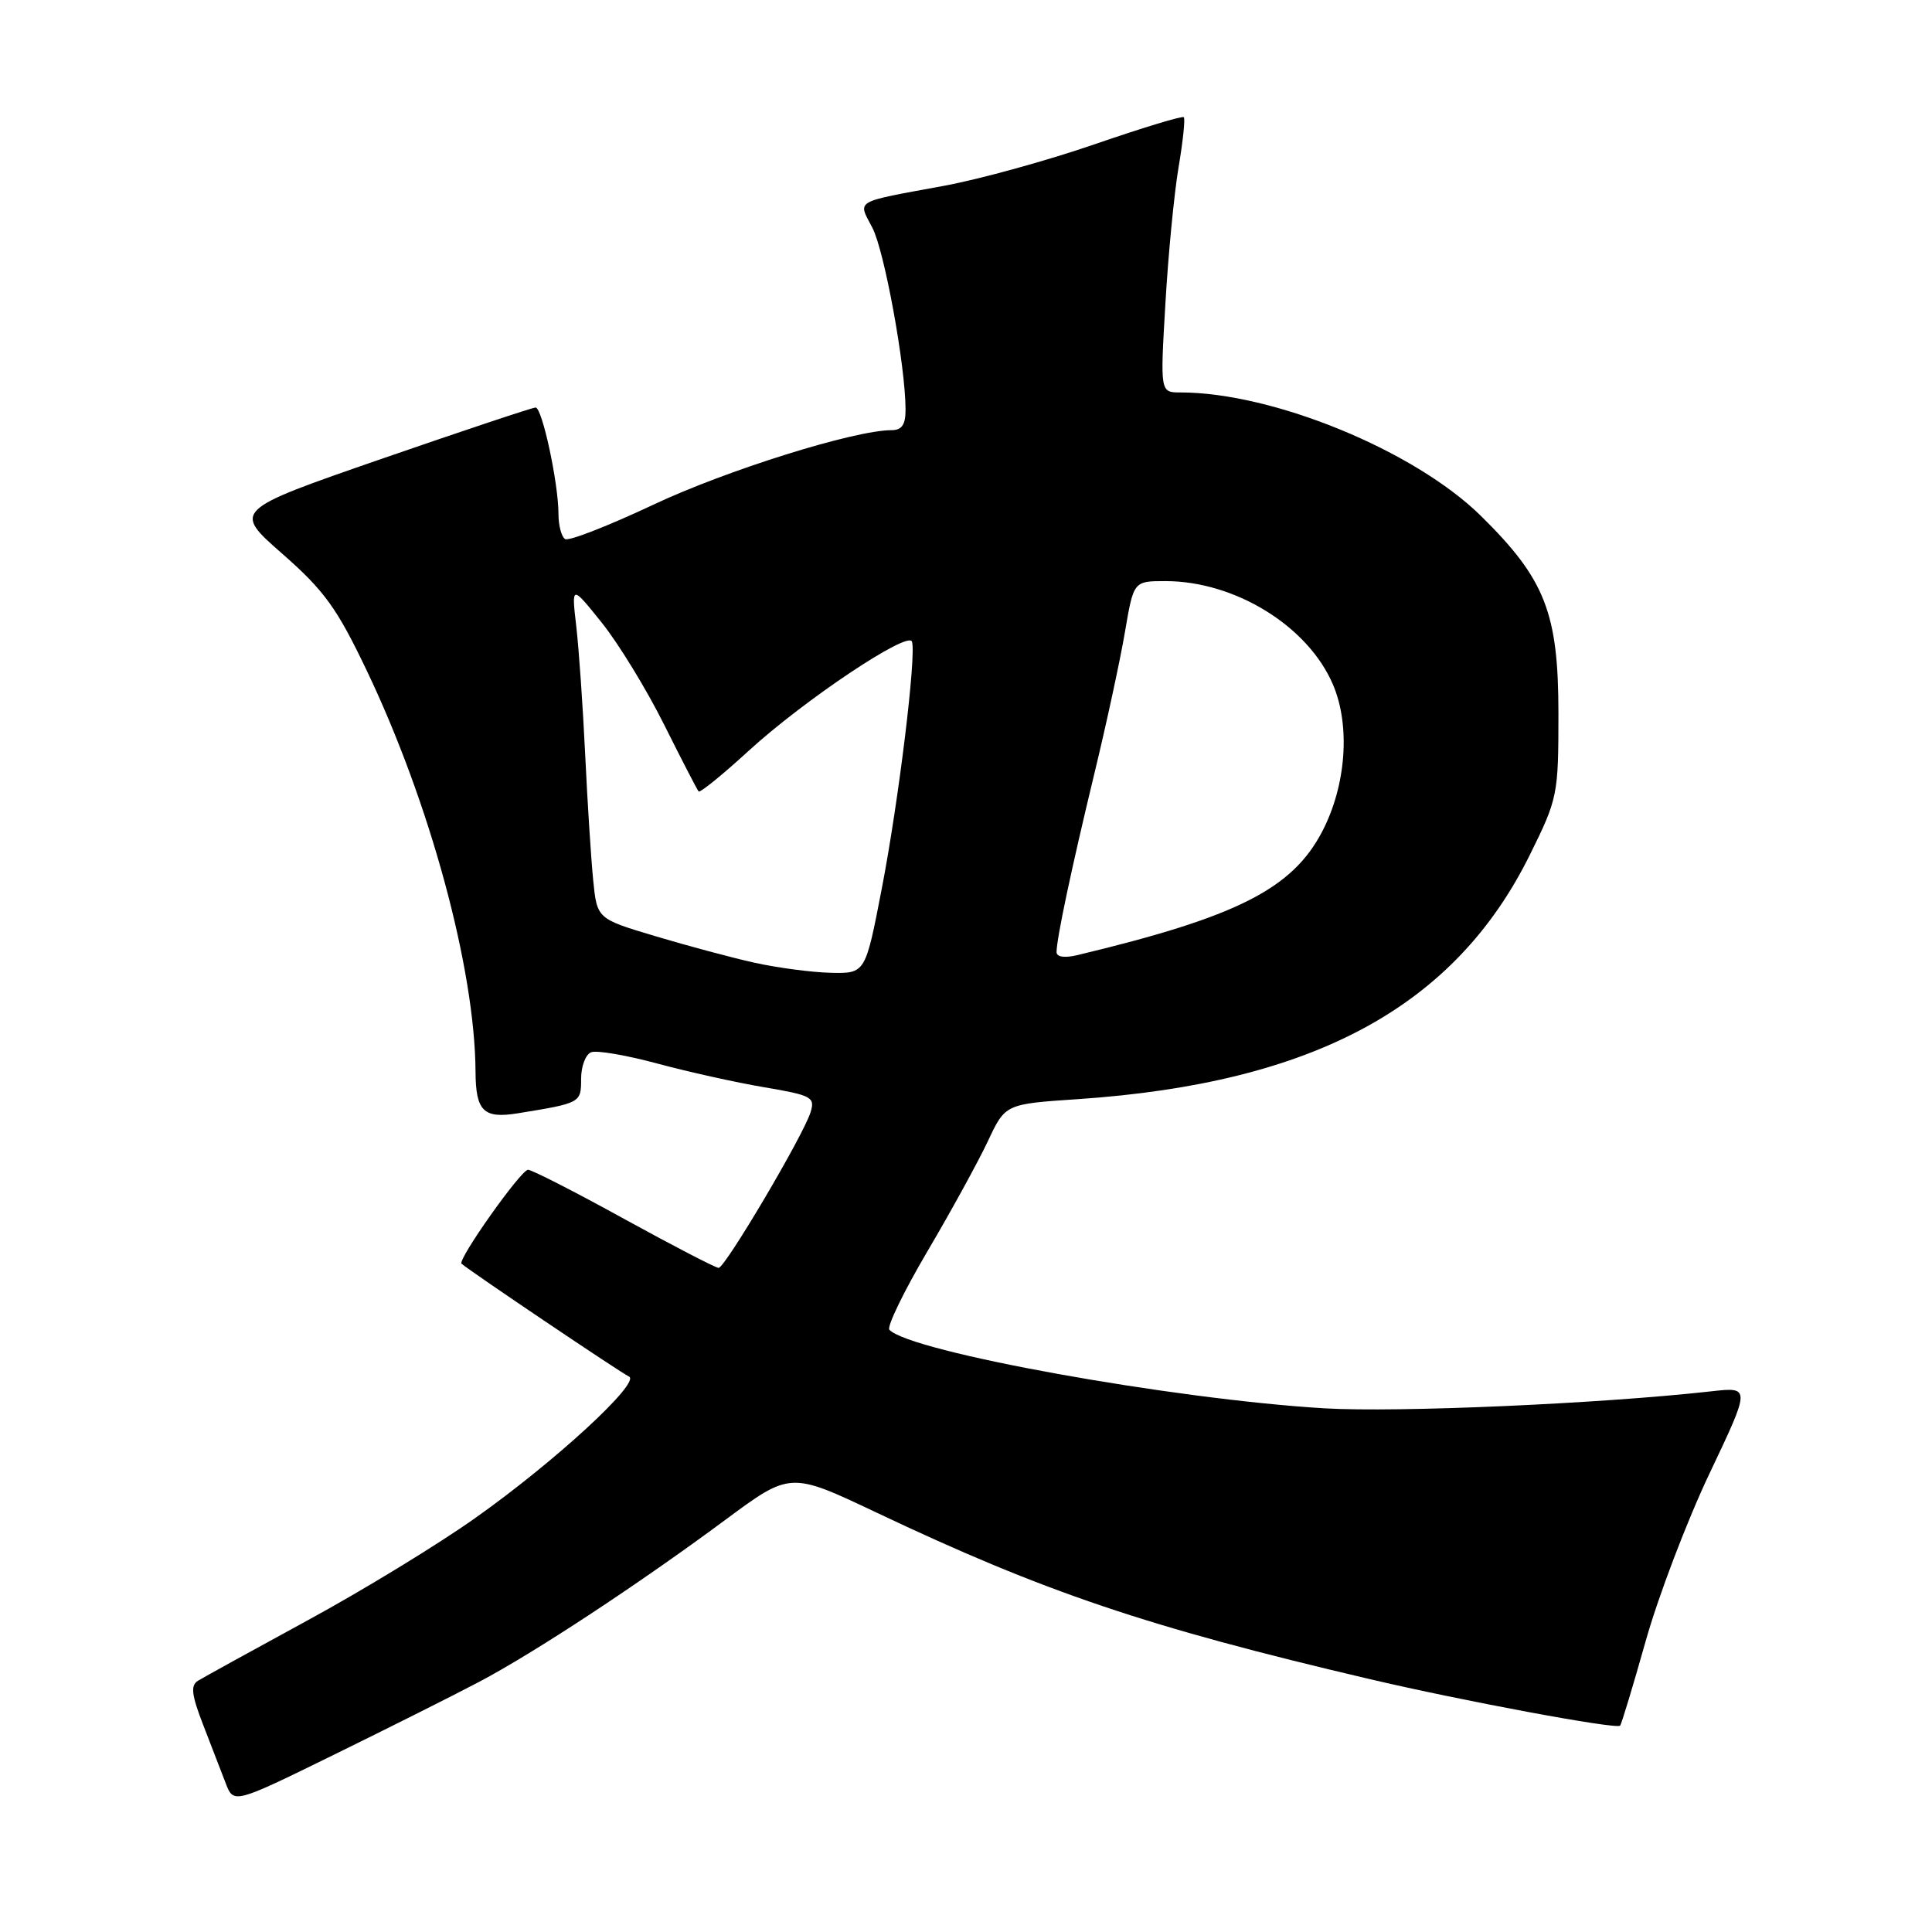 <?xml version="1.0" encoding="UTF-8" standalone="no"?>
<!DOCTYPE svg PUBLIC "-//W3C//DTD SVG 1.1//EN" "http://www.w3.org/Graphics/SVG/1.1/DTD/svg11.dtd" >
<svg xmlns="http://www.w3.org/2000/svg" xmlns:xlink="http://www.w3.org/1999/xlink" version="1.1" viewBox="0 0 256 256">
 <g >
 <path fill="currentColor"
d=" M 63.50 222.85 C 70.81 218.99 84.54 209.96 96.11 201.39 C 104.72 195.01 104.72 195.01 116.11 200.41 C 138.39 210.97 151.96 215.56 181.41 222.47 C 193.74 225.37 214.16 229.17 214.67 228.66 C 214.85 228.48 216.37 223.45 218.05 217.49 C 219.72 211.54 223.54 201.51 226.53 195.22 C 231.97 183.77 231.97 183.77 226.73 184.36 C 211.93 186.01 185.22 187.18 175.50 186.61 C 155.41 185.41 120.60 179.13 117.85 176.20 C 117.48 175.82 119.76 171.12 122.91 165.77 C 126.06 160.43 129.66 153.85 130.92 151.17 C 133.21 146.29 133.21 146.29 142.85 145.64 C 174.05 143.53 192.75 133.42 202.71 113.28 C 206.41 105.80 206.50 105.33 206.50 94.55 C 206.50 81.22 204.75 76.75 196.23 68.36 C 187.43 59.70 168.68 52.00 156.41 52.00 C 153.73 52.00 153.73 52.00 154.42 40.25 C 154.79 33.79 155.58 25.66 156.16 22.20 C 156.75 18.73 157.06 15.73 156.86 15.53 C 156.66 15.33 151.36 16.94 145.09 19.10 C 138.81 21.27 129.81 23.75 125.09 24.62 C 112.97 26.86 113.66 26.45 115.60 30.19 C 117.20 33.29 119.98 48.50 119.99 54.25 C 120.00 56.27 119.51 57.00 118.13 57.00 C 113.22 57.00 96.22 62.32 86.54 66.89 C 80.61 69.68 75.37 71.73 74.88 71.43 C 74.40 71.13 74.00 69.63 74.00 68.11 C 74.00 64.03 71.84 54.00 70.97 54.00 C 70.55 54.00 61.36 57.07 50.53 60.81 C 30.85 67.63 30.85 67.63 37.41 73.38 C 42.99 78.28 44.64 80.57 48.58 88.82 C 56.97 106.38 62.93 128.33 63.01 142.00 C 63.04 147.24 64.07 148.25 68.60 147.52 C 76.97 146.16 77.00 146.14 77.00 142.95 C 77.00 141.29 77.60 139.71 78.33 139.43 C 79.07 139.14 83.00 139.82 87.08 140.92 C 91.16 142.02 97.55 143.44 101.28 144.07 C 107.54 145.13 108.02 145.38 107.41 147.36 C 106.49 150.39 96.08 168.00 95.22 168.00 C 94.82 168.00 89.18 165.07 82.68 161.50 C 76.19 157.92 70.46 155.00 69.97 155.00 C 69.03 155.00 60.58 166.94 61.16 167.45 C 62.31 168.46 82.38 181.98 83.33 182.39 C 85.01 183.10 73.57 193.65 62.98 201.14 C 58.05 204.64 48.04 210.75 40.75 214.71 C 33.46 218.68 26.93 222.28 26.23 222.71 C 25.23 223.33 25.38 224.57 26.90 228.50 C 27.96 231.25 29.31 234.74 29.90 236.27 C 30.96 239.03 30.96 239.03 44.23 232.52 C 51.53 228.94 60.20 224.59 63.50 222.85 Z  M 100.00 127.57 C 96.97 126.90 91.04 125.31 86.81 124.04 C 79.11 121.74 79.11 121.74 78.60 116.62 C 78.32 113.80 77.84 106.33 77.54 100.00 C 77.24 93.67 76.71 86.03 76.36 83.00 C 75.72 77.50 75.72 77.50 79.73 82.50 C 81.94 85.25 85.66 91.33 87.99 96.00 C 90.32 100.67 92.39 104.67 92.57 104.87 C 92.76 105.08 95.75 102.65 99.21 99.48 C 106.54 92.77 120.35 83.54 120.84 85.02 C 121.44 86.82 119.08 106.15 116.84 117.75 C 114.67 129.00 114.67 129.00 110.08 128.90 C 107.56 128.84 103.03 128.24 100.00 127.57 Z  M 140.00 126.16 C 140.00 124.40 141.95 115.17 145.01 102.50 C 146.61 95.90 148.43 87.46 149.06 83.75 C 150.21 77.00 150.21 77.00 154.42 77.00 C 163.66 77.00 173.33 82.97 176.63 90.72 C 178.95 96.16 178.38 104.05 175.22 110.14 C 171.24 117.79 163.93 121.49 142.75 126.56 C 141.07 126.96 140.00 126.81 140.00 126.16 Z "/>
</g>
</svg>